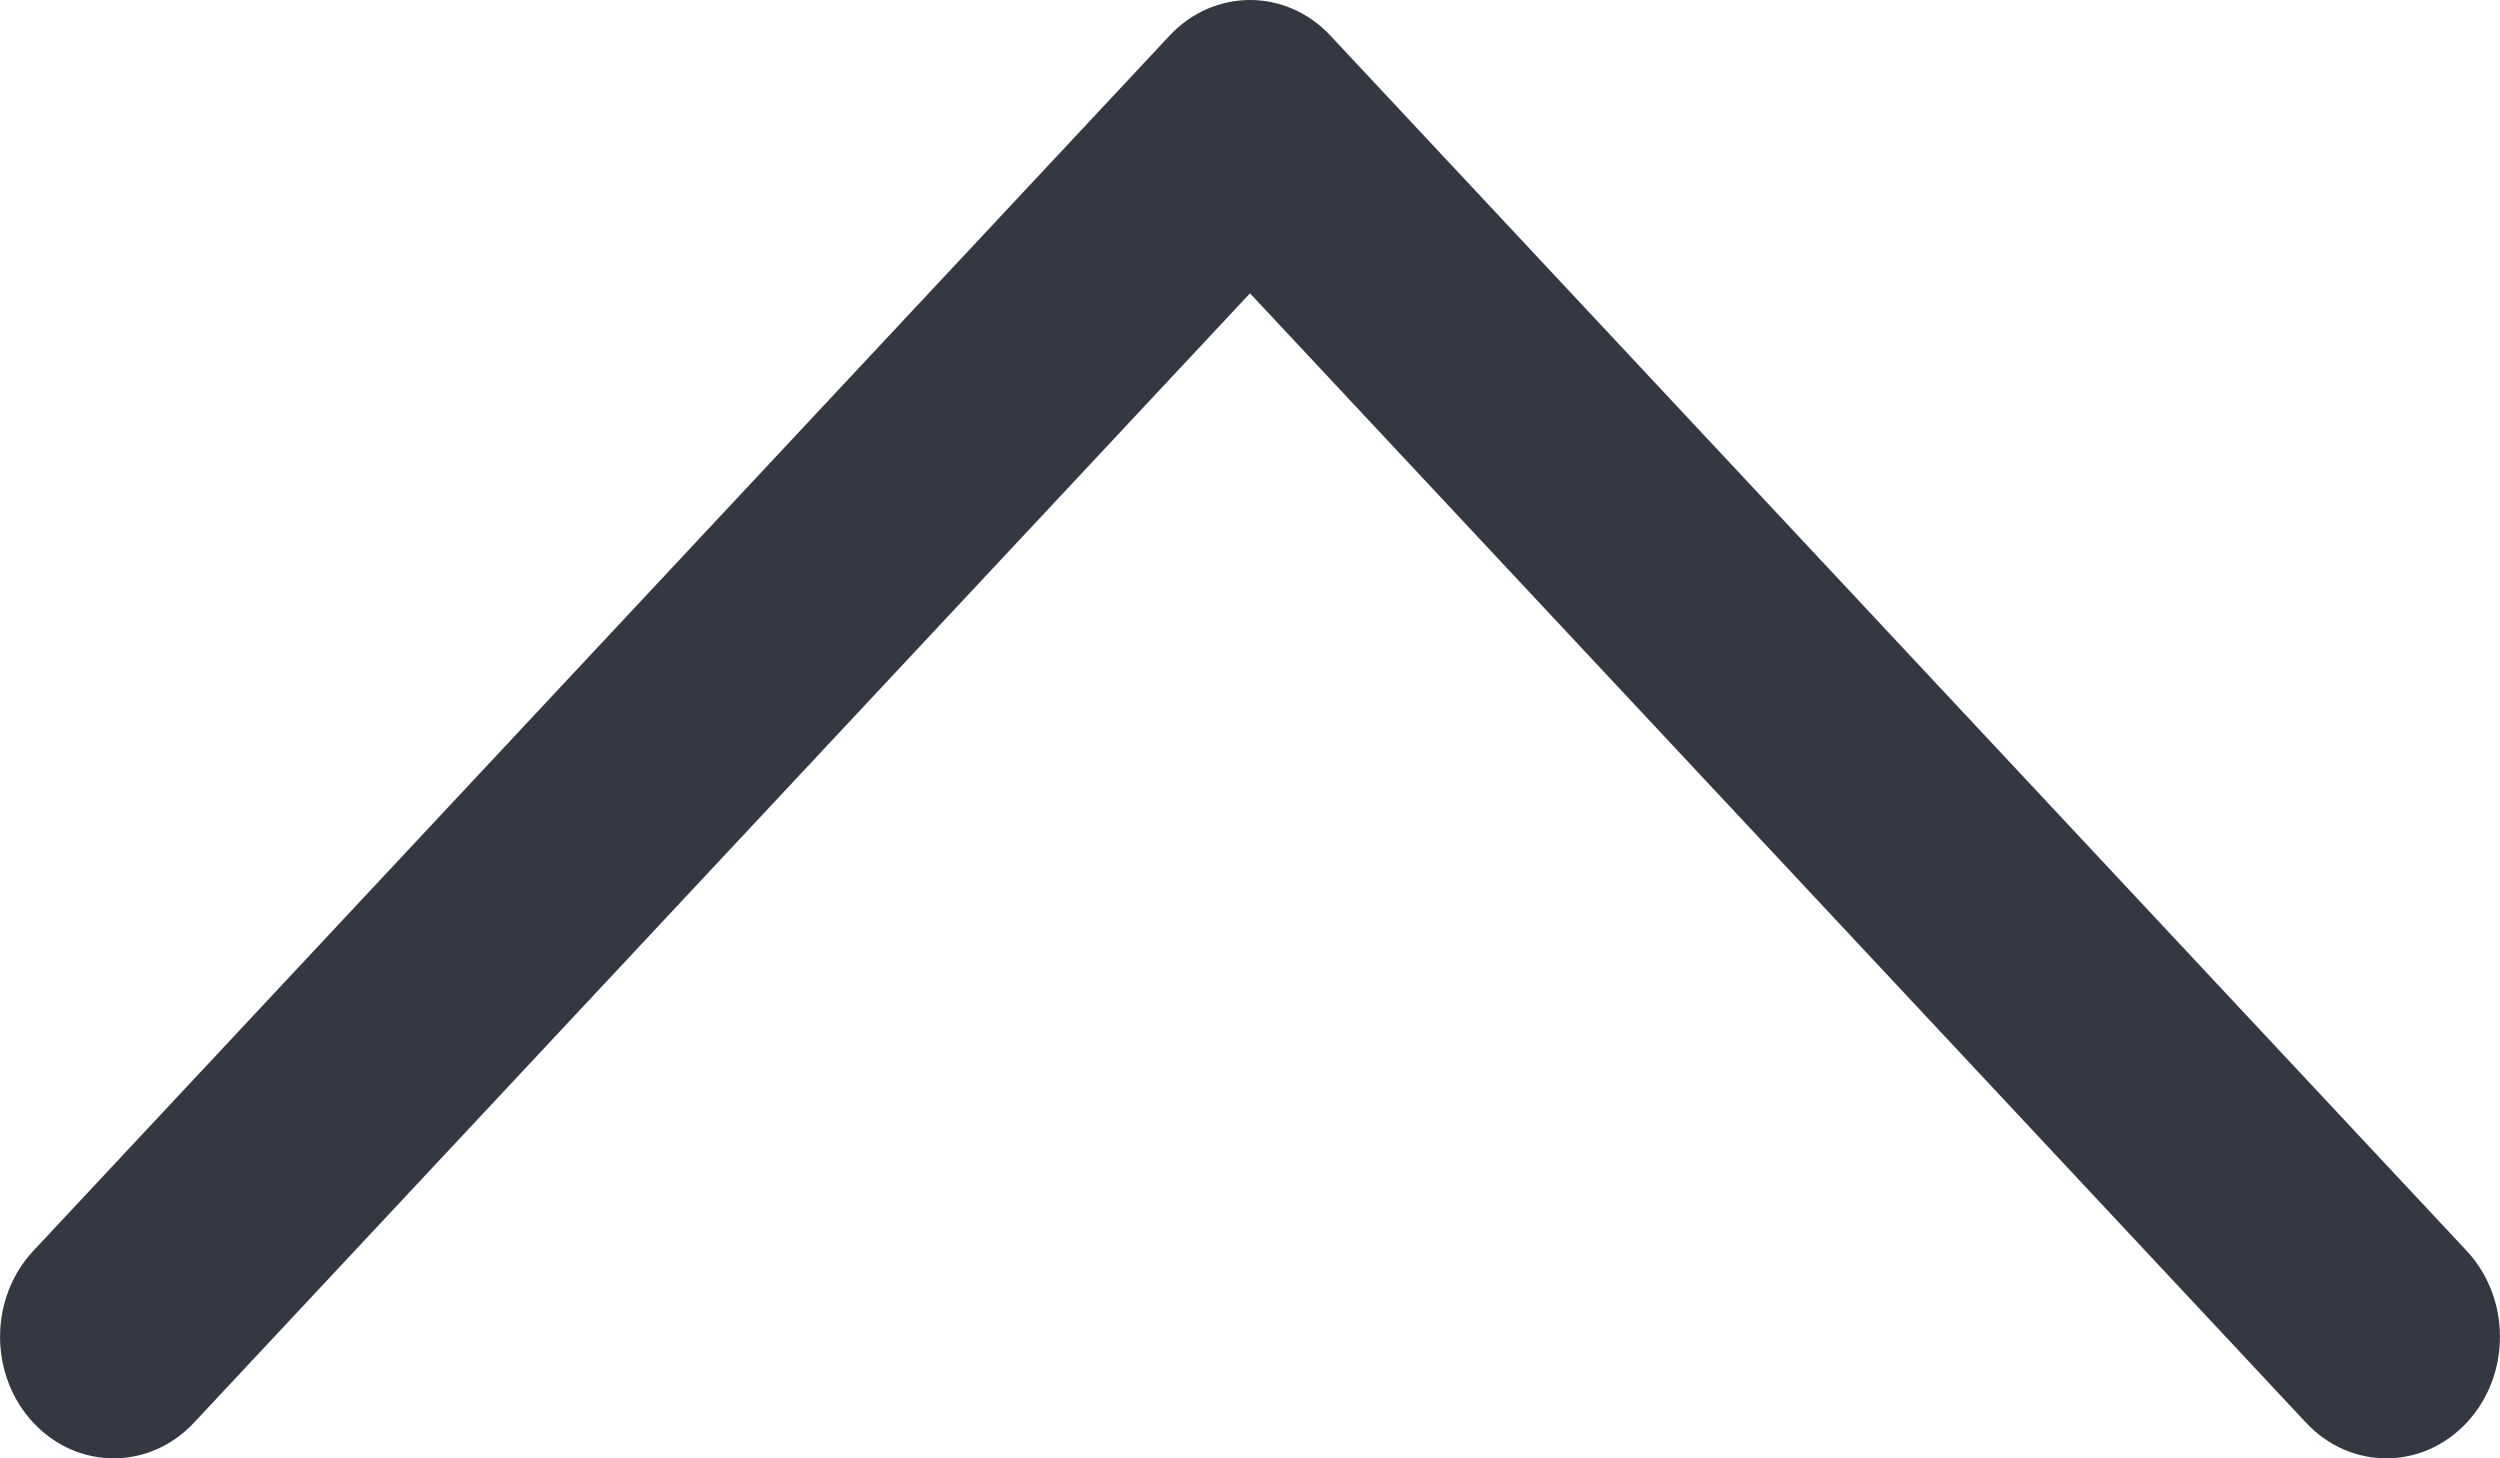 <svg width="12" height="7" viewBox="0 0 12 7" fill="none" xmlns="http://www.w3.org/2000/svg">
<path fill-rule="evenodd" clip-rule="evenodd" d="M11.069 6.829C11.282 7.057 11.627 7.057 11.84 6.829C12.053 6.601 12.053 6.232 11.84 6.004L6.386 0.171C6.173 -0.057 5.827 -0.057 5.614 0.171L0.16 6.004C-0.053 6.232 -0.053 6.601 0.16 6.829C0.373 7.057 0.718 7.057 0.931 6.829L6 1.408L11.069 6.829Z" fill="#333842"/>
</svg>
